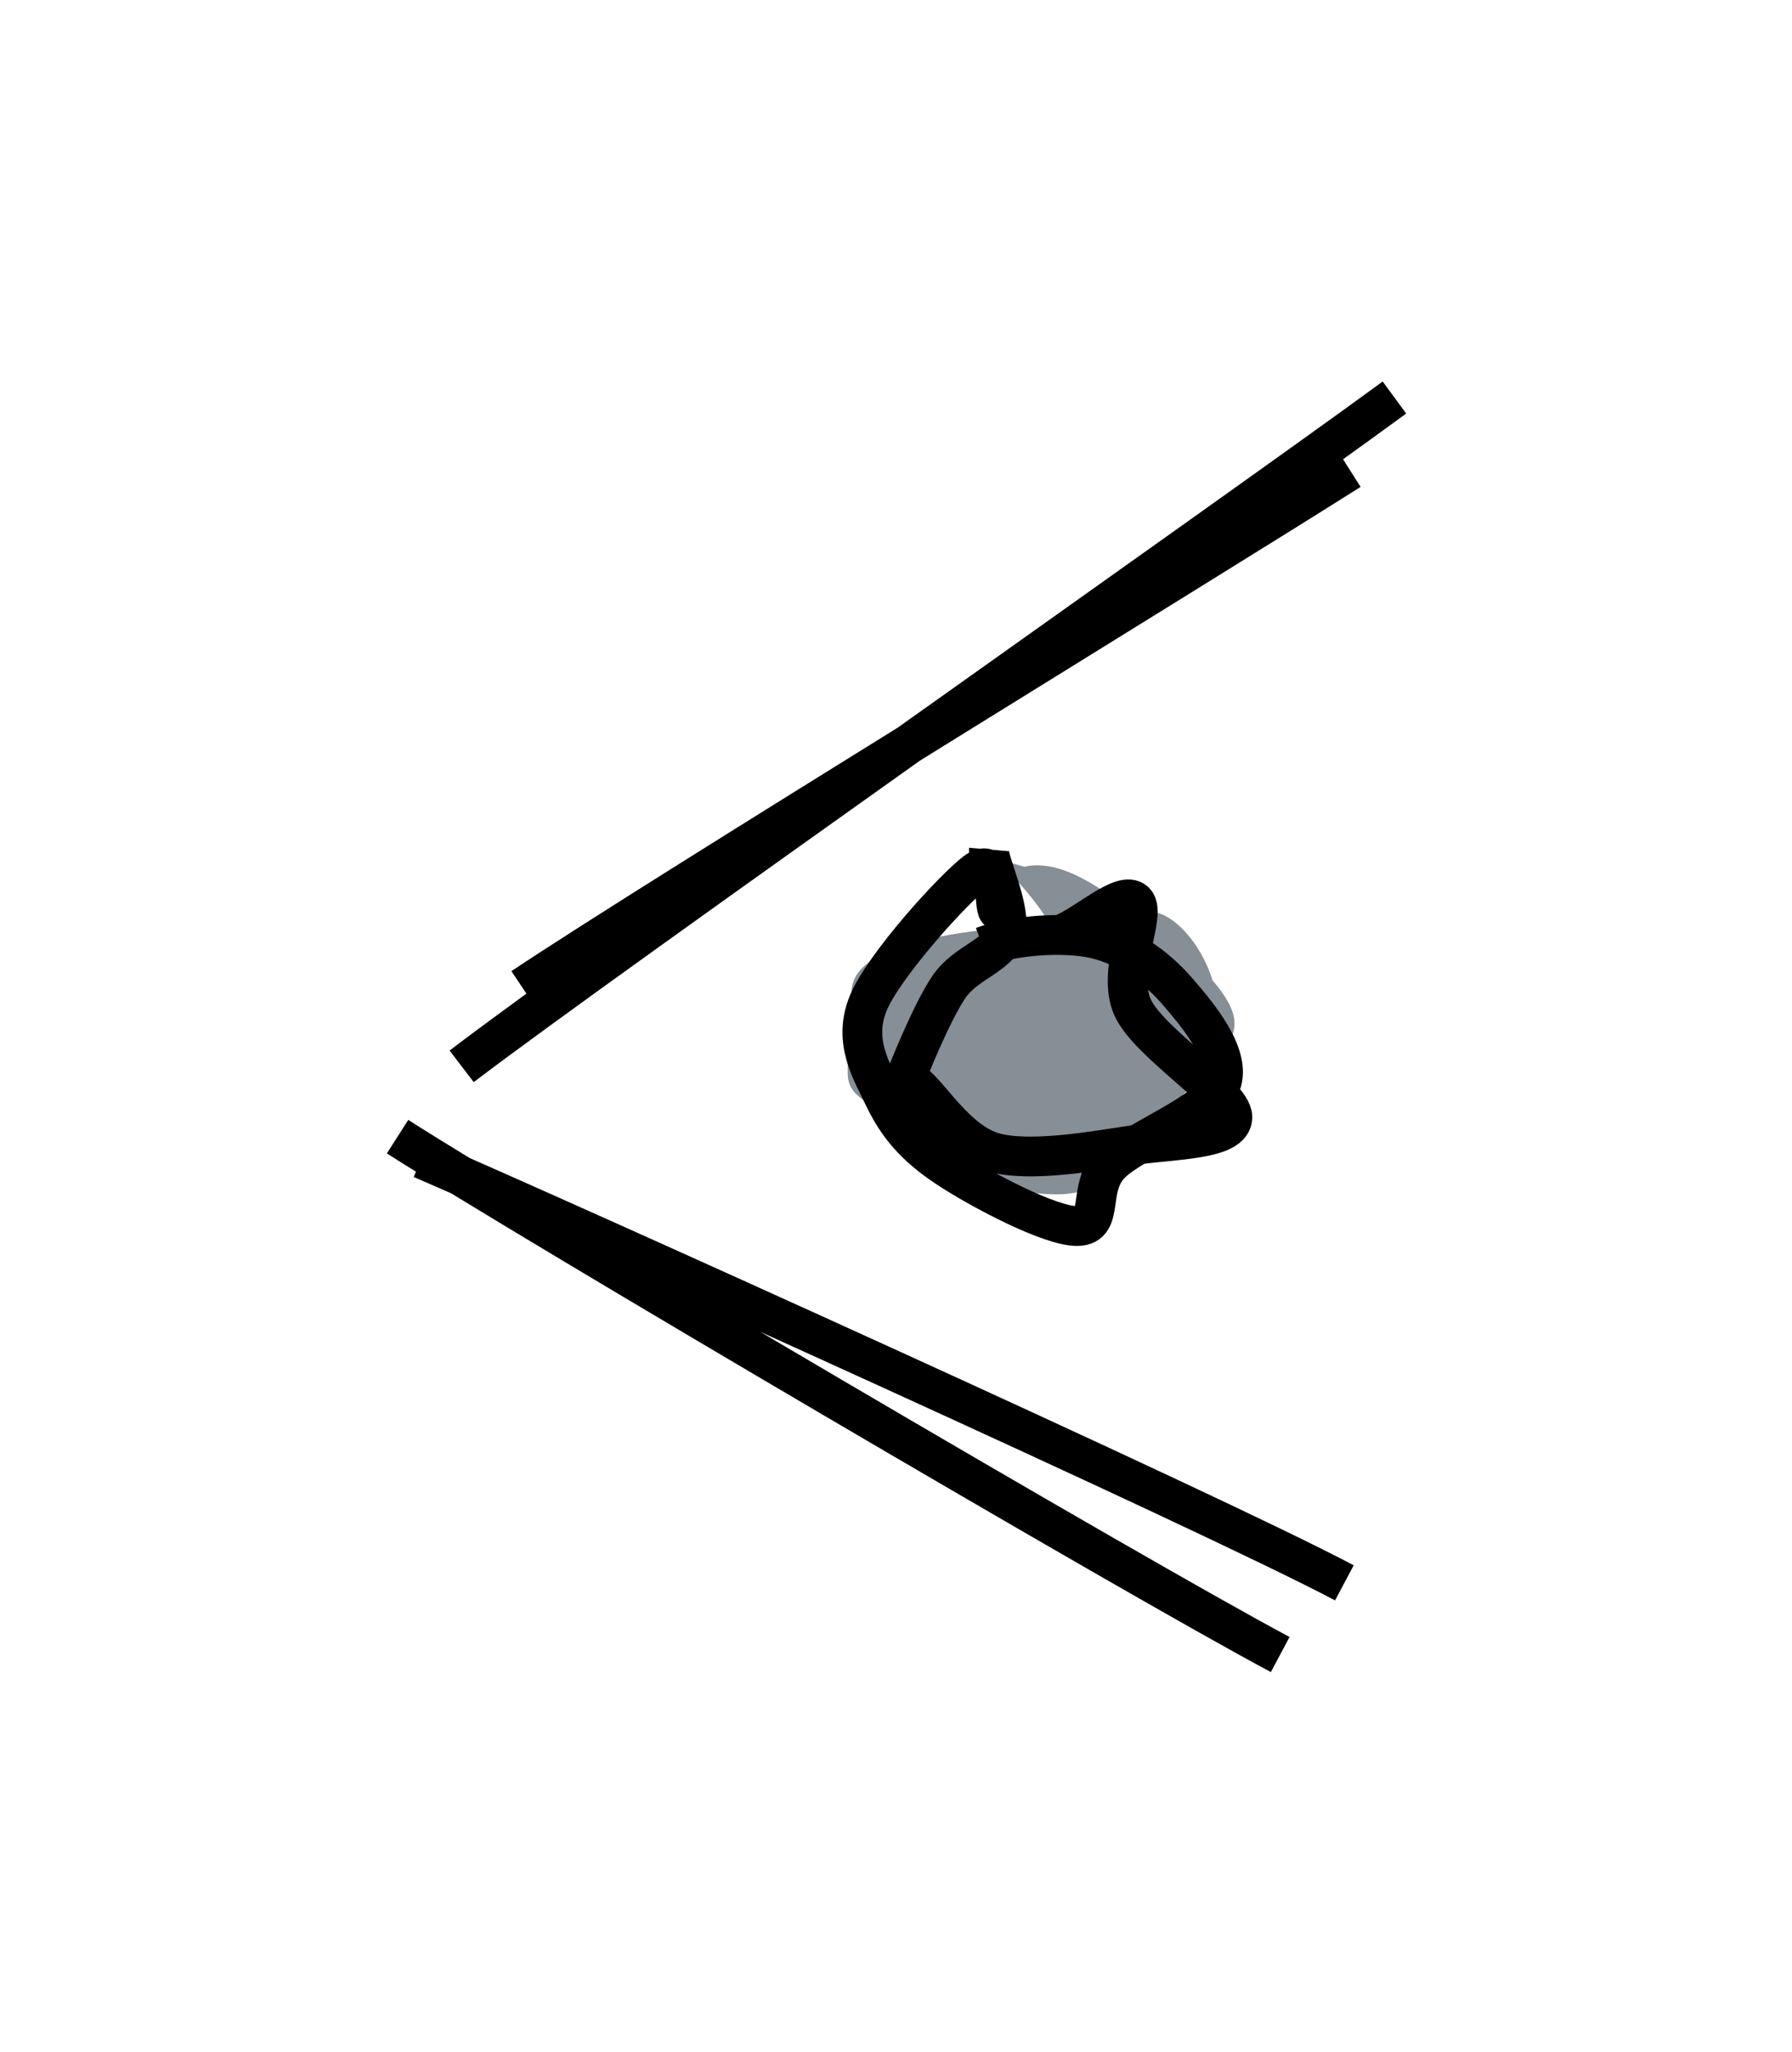 <svg version="1.1" xmlns="http://www.w3.org/2000/svg" viewBox="0 0 45.074 51.62">
  <rect x="0" y="0" width="45.074" height="51.62" fill="transparent"/>
  <g>
    <g transform="translate(34.568 10.256) rotate(0 -11.225 8.156)">
      <path d="M0.506 -0.256 C-3.372 2.59, -19.396 13.85, -22.956 16.568 M-0.613 1.57 C-4.304 3.909, -17.982 12.286, -21.427 14.589" style="stroke:#000;stroke-width:1;fill:none"/>
    </g>
  </g>
  <g>
    <g transform="translate(11.15 29.784) rotate(0 10.758 5.322)">
      <path d="M-1.15 -1.191 C2.233 0.972, 17.45 9.92, 21.051 11.836 M-0.546 -0.636 C2.974 0.884, 19.307 8.25, 22.665 10.033" style="stroke:#000;stroke-width:1;fill:none"/>
    </g>
  </g>
  <g transform="translate(22.217 22.702) rotate(0 3.895 3.629)">
    <path d="M3.932 0.672 C4.899 0.52, 6.282 -0.02, 7.021 0.304 C7.761 0.627, 8.421 1.842, 8.369 2.612 C8.317 3.382, 7.277 4.147, 6.708 4.923 C6.139 5.698, 5.846 6.988, 4.955 7.266 C4.064 7.543, 2.131 7.009, 1.363 6.588 C0.595 6.168, 0.704 5.488, 0.345 4.744 C-0.013 3.999, -0.91 2.755, -0.788 2.121 C-0.667 1.487, 0.107 1.195, 1.076 0.939 C2.045 0.683, 4.109 0.502, 5.027 0.586 C5.945 0.671, 6.52 1.57, 6.585 1.445 M3.545 -0.899 C4.454 -1.1, 5.406 -0.401, 6.285 0.233 C7.165 0.866, 8.681 2.061, 8.823 2.904 C8.965 3.747, 7.769 4.472, 7.138 5.292 C6.507 6.111, 5.44 7.591, 5.037 7.823 C4.635 8.056, 5.568 7.118, 4.724 6.687 C3.88 6.256, 0.911 5.671, -0.025 5.238 C-0.962 4.804, -0.895 4.488, -0.894 4.088 C-0.892 3.687, -0.885 3.261, -0.015 2.833 C0.855 2.406, 3.863 2.181, 4.328 1.522 C4.792 0.863, 3.218 -0.757, 2.774 -1.121" style="stroke:none;stroke-width:0;fill:#868e96"/>
    <path d="M2.508 1.109 C3.216 0.838, 4.501 0.723, 5.314 0.908 C6.127 1.093, 6.854 1.61, 7.384 2.22 C7.914 2.83, 8.769 3.845, 8.492 4.57 C8.215 5.295, 6.321 5.976, 5.721 6.571 C5.121 7.166, 5.577 8.123, 4.892 8.14 C4.207 8.156, 2.42 7.207, 1.61 6.67 C0.8 6.134, 0.362 5.61, 0.031 4.921 C-0.301 4.232, -0.767 3.49, -0.38 2.538 C0.008 1.586, 1.812 -0.4, 2.357 -0.789 C2.902 -1.178, 2.777 0.128, 2.889 0.203 M4.506 0.794 C5.11 0.55, 6.038 -0.322, 6.332 -0.014 C6.626 0.293, 5.862 1.735, 6.27 2.637 C6.678 3.54, 8.775 4.82, 8.781 5.398 C8.787 5.976, 7.306 5.955, 6.305 6.103 C5.305 6.252, 3.701 6.545, 2.779 6.289 C1.858 6.033, 1.162 4.836, 0.777 4.566 C0.391 4.296, 0.322 5.074, 0.466 4.669 C0.61 4.264, 1.207 2.786, 1.642 2.137 C2.077 1.487, 2.905 1.349, 3.074 0.771 C3.243 0.193, 2.63 -1.034, 2.656 -1.333" style="stroke:#000;stroke-width:1;fill:none"/>
  </g>
</svg>
